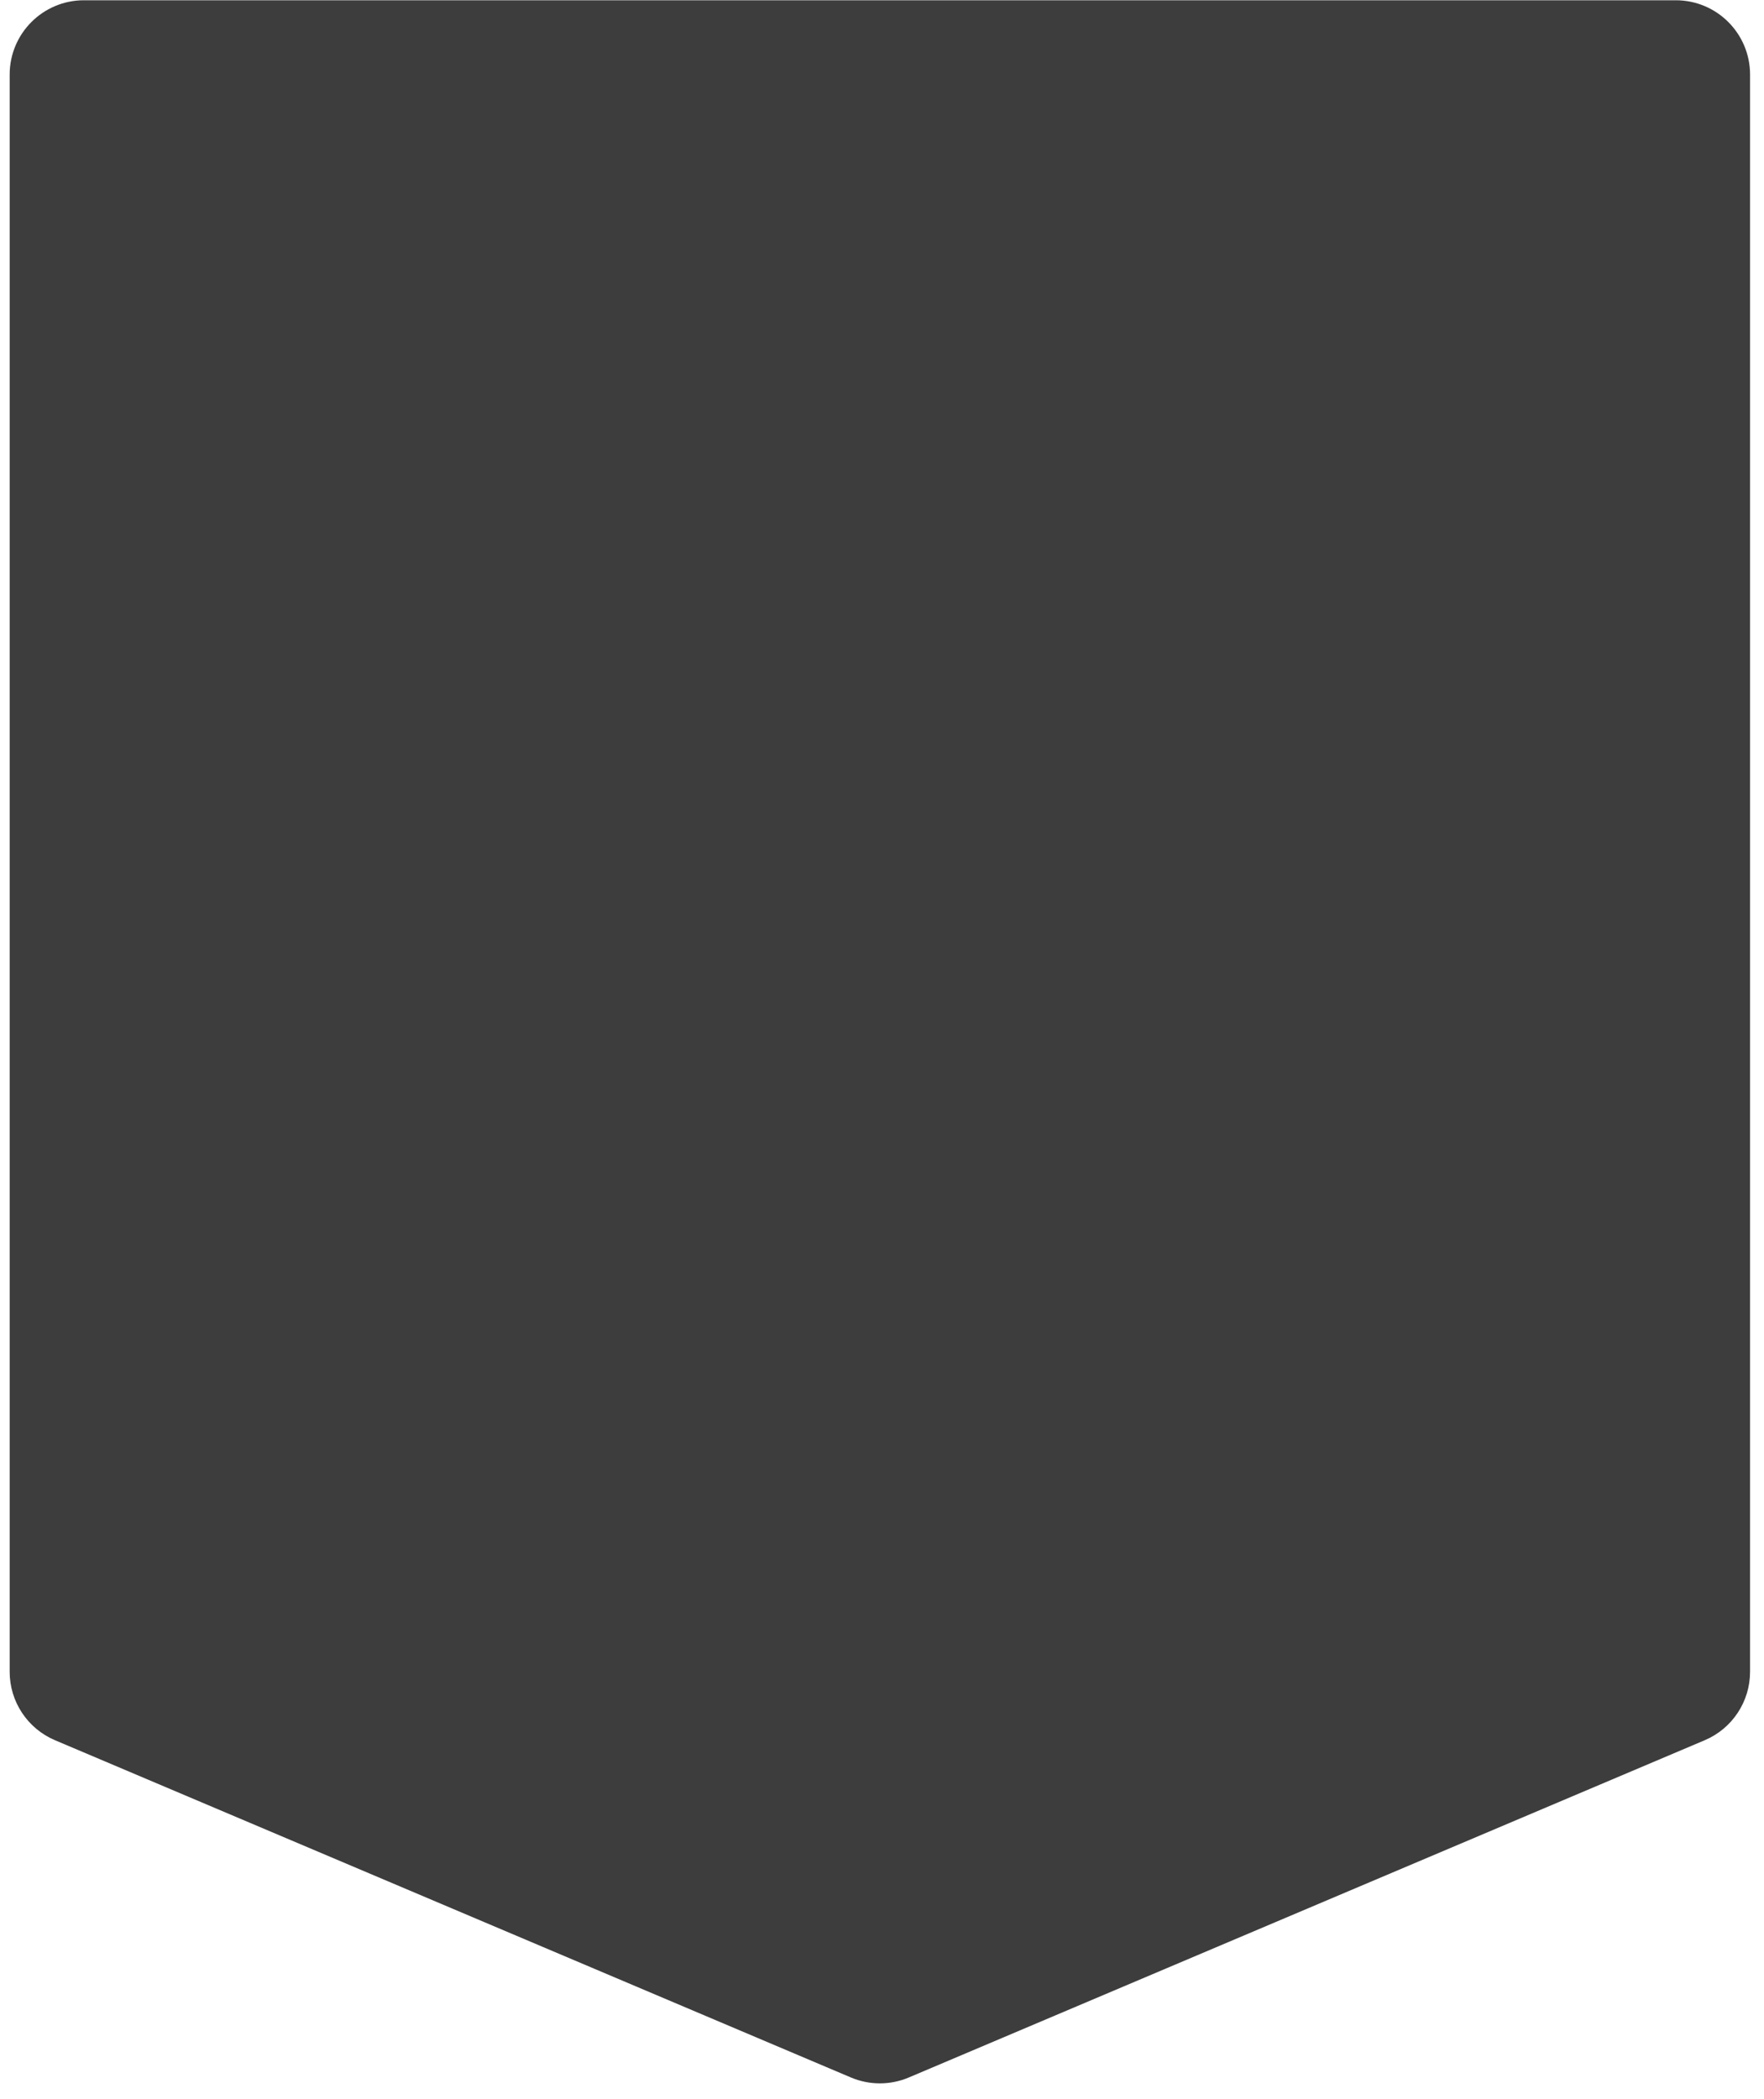 <svg width="95" height="113" viewBox="0 0 95 113" fill="none" xmlns="http://www.w3.org/2000/svg">
<path d="M0.521 4.014C0.521 1.805 2.312 0.014 4.521 0.014H90.249C92.458 0.014 94.249 1.805 94.249 4.014V90.011C94.249 91.618 93.288 93.068 91.809 93.695L48.945 111.853C47.948 112.276 46.822 112.276 45.825 111.853L2.961 93.695C1.482 93.068 0.521 91.618 0.521 90.011V4.014Z" fill="#3D3D3D"/>
</svg>
